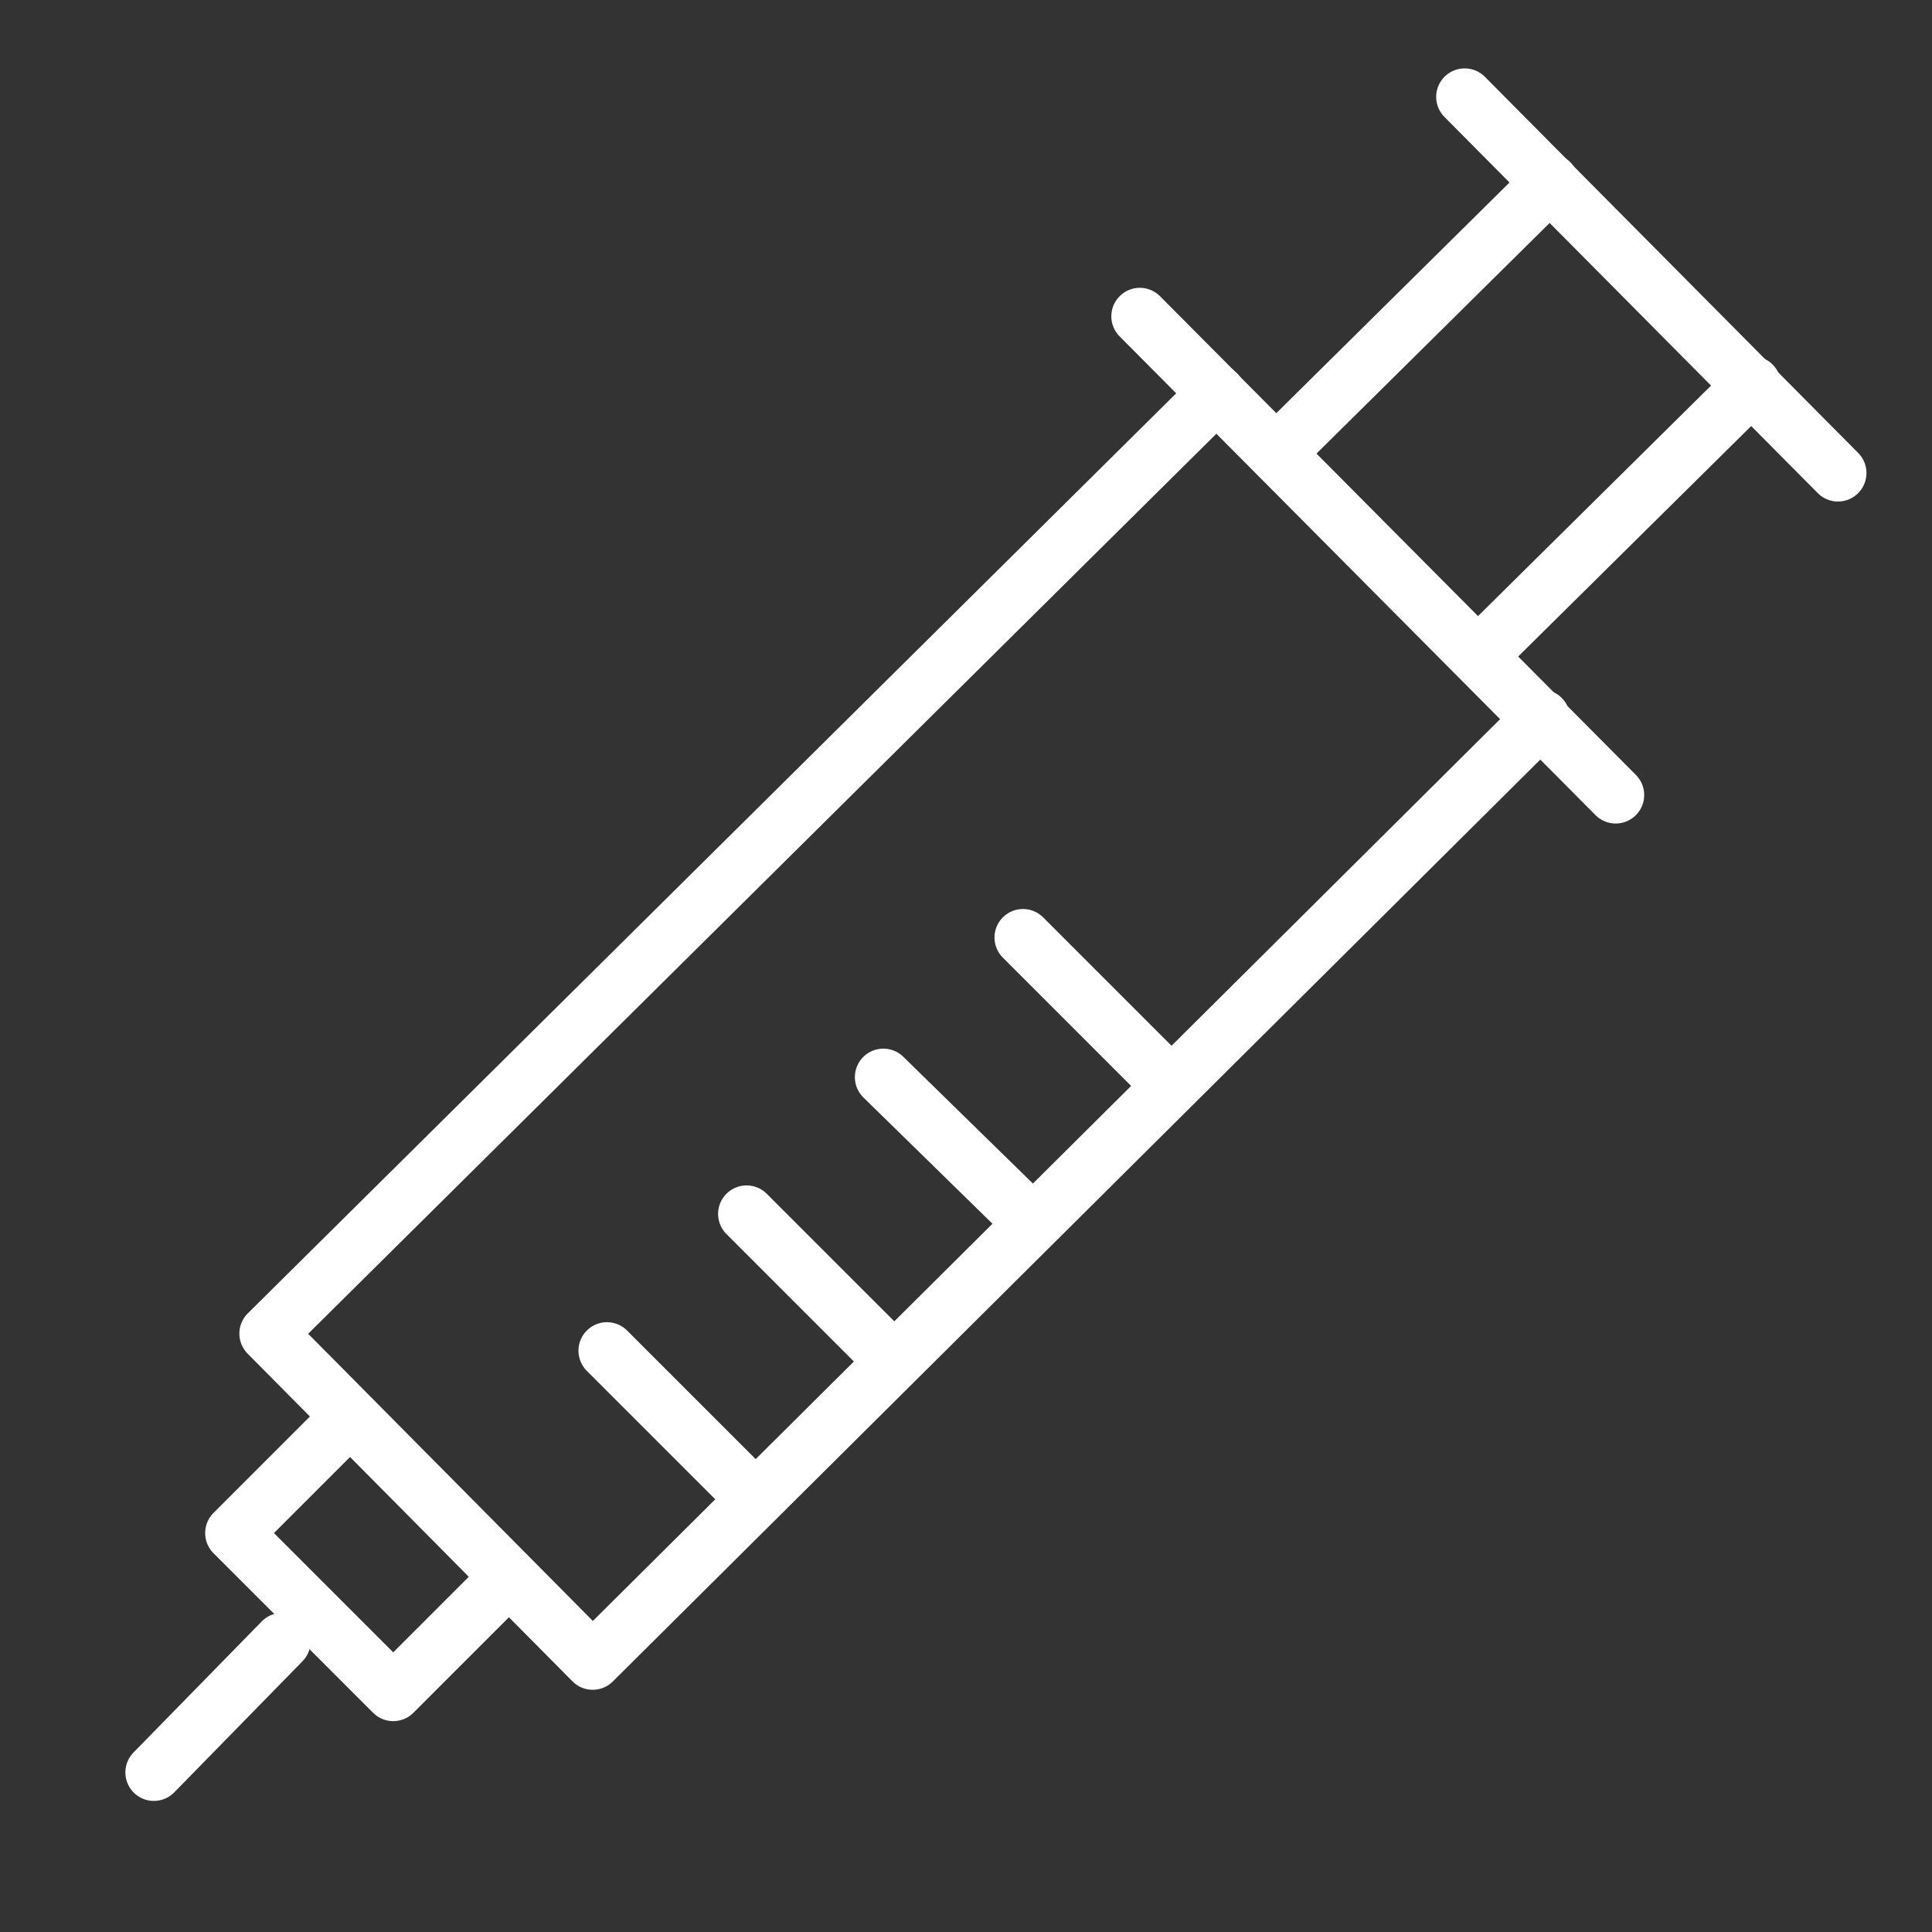 <?xml version="1.0" encoding="utf-8"?>
<!-- Generator: Adobe Illustrator 27.0.0, SVG Export Plug-In . SVG Version: 6.00 Build 0)  -->
<svg version="1.1" id="Layer_1" xmlns="http://www.w3.org/2000/svg" xmlns:xlink="http://www.w3.org/1999/xlink" x="0px" y="0px"
	 viewBox="0 0 67.8 67.8" style="enable-background:new 0 0 67.8 67.8;" xml:space="preserve">
<rect x="0" y="0" width="67.8" height="67.8" fill="#333333" stroke="none"/>
<style type="text/css">
	.st0{display:none;}
	.st1{display:inline;opacity:0.5;}
	.st2{fill:none;stroke:#E62AFF;stroke-width:0.25;stroke-miterlimit:10;}
	.st3{display:inline;fill:none;stroke:#FFFFFF;stroke-width:2;stroke-miterlimit:10;}
	.st4{fill:none;stroke:#FFFFFF;stroke-width:2;stroke-linecap:round;stroke-linejoin:round;stroke-miterlimit:10;}
</style>
<g id="guide" class="st0">
	<g class="st1">
		<g>
			<g>
				<g>
					<rect x="0.1" y="0.1" class="st2" width="67.5" height="67.5"/>
					<circle class="st2" cx="33.9" cy="33.9" r="33.8"/>
					<circle class="st2" cx="33.9" cy="33.9" r="16.9"/>
					<line class="st2" x1="33.9" y1="67.6" x2="33.9" y2="0.1"/>
					<line class="st2" x1="0.1" y1="33.9" x2="67.6" y2="33.9"/>
				</g>
			</g>
		</g>
	</g>
</g>
<g id="title" class="st0">
	<rect x="-819.2" y="-527.6" class="st3" width="1200" height="1335"/>
</g>
<g id="icon">
	<g>
		<g>
			<line class="st4" x1="25.9" y1="52" x2="21.3" y2="47.4"/>
			<line class="st4" x1="30.8" y1="47.2" x2="26.2" y2="42.6"/>
			<line class="st4" x1="35.6" y1="42.3" x2="31" y2="37.8"/>
			<line class="st4" x1="40.5" y1="37.5" x2="35.9" y2="32.9"/>
		</g>
		<polyline class="st4" points="54.1,25.2 20.8,58.3 9.4,46.8 42.7,13.8 		"/>
		<polyline class="st4" points="17.6,55.6 13.8,59.4 8.2,53.8 12,50 		"/>
		<line class="st4" x1="61.5" y1="13.5" x2="52.3" y2="22.6"/>
		<line class="st4" x1="45.2" y1="15.5" x2="54.4" y2="6.4"/>
		<line class="st4" x1="40" y1="11.1" x2="56.7" y2="27.9"/>
		<line class="st4" x1="51.4" y1="3.4" x2="64.5" y2="16.6"/>
		<line class="st4" x1="5.4" y1="62.2" x2="9.9" y2="57.6"/>
	</g>
</g>
</svg>
